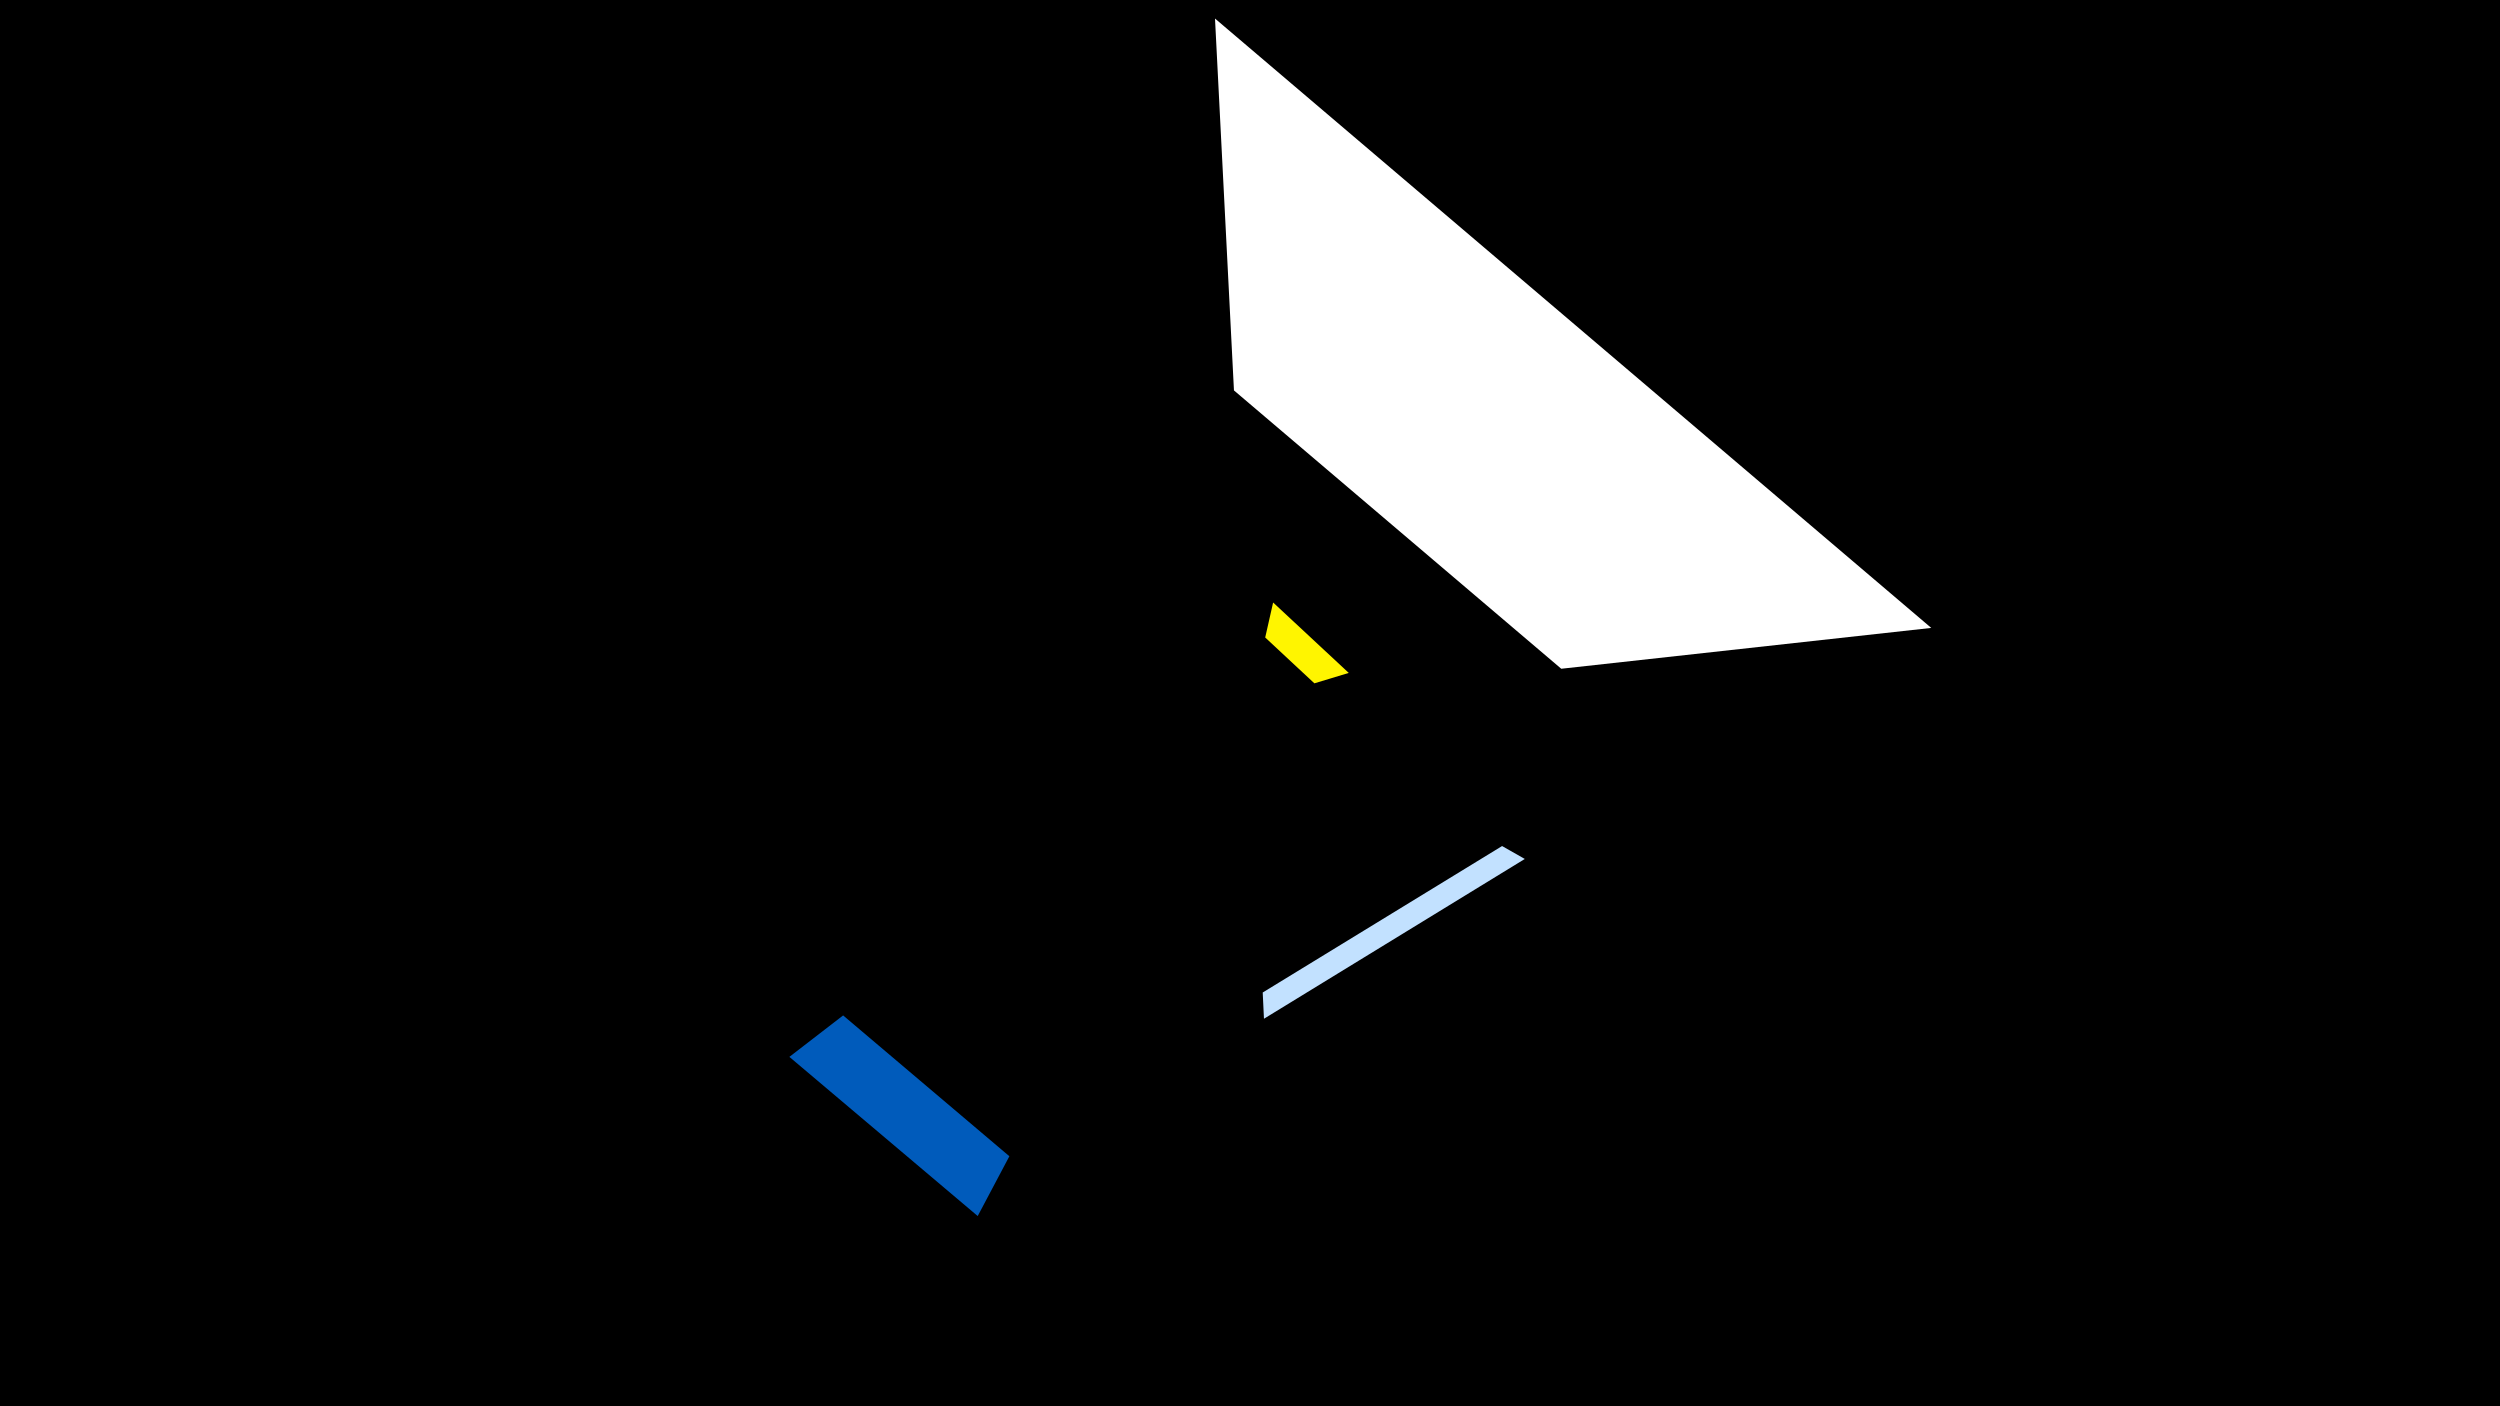 <svg width="1200" height="675" viewBox="-500 -500 1200 675" xmlns="http://www.w3.org/2000/svg"><title>19344</title><path d="M-500-500h1200v675h-1200z" fill="#000"/><path d="M147.4-177l-36.3-33.8-3.8 16.8 23.6 22z" fill="#fff500"/><path d="M83.2-491.1l343.8 292.5-177.6 19.6-157.1-133.6z" fill="#fff"/><path d="M231.9-87.7l-125.2 76.7-0.6-12.6 114.9-70.3z" fill="#c2e1ff"/><path d="M-121.1 7.3l90.4 76.4 15.2-28.7-79.8-67.6z" fill="#005bbb"/></svg>